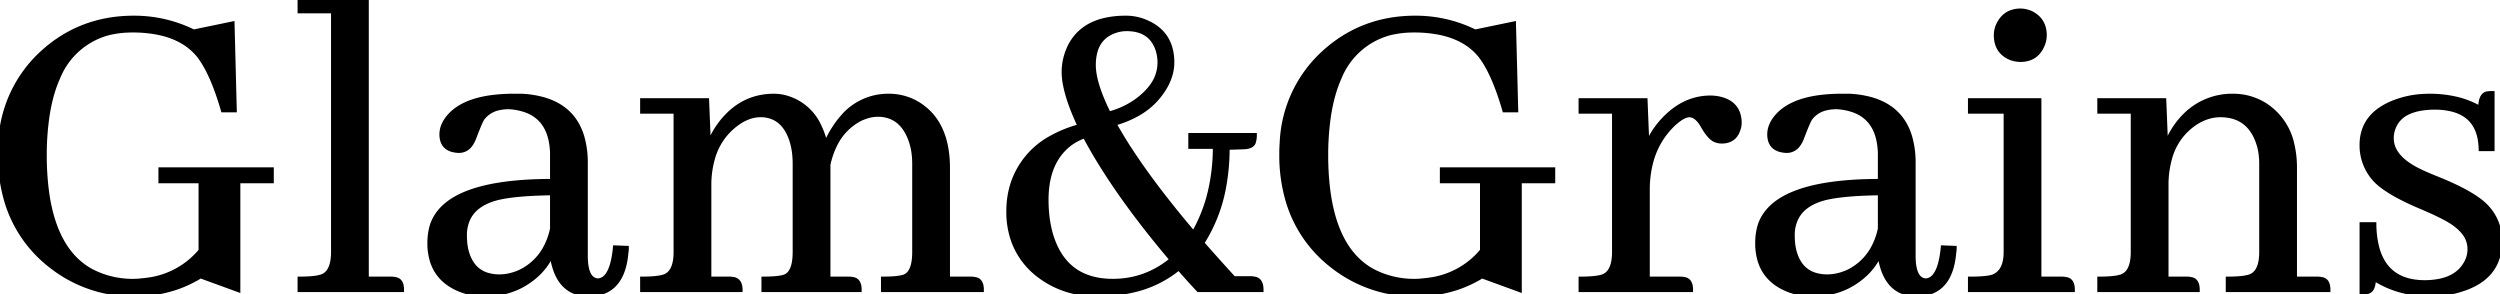 <svg width="547.367" height="64.455" viewBox="0 0 547.367 64.455" xmlns="http://www.w3.org/2000/svg"><g id="svgGroup" stroke-linecap="round" fill-rule="evenodd" font-size="9pt" stroke="#000" stroke-width="0.25mm" fill="#000" style="stroke:#000;stroke-width:0.25mm;fill:#000"><path d="M 159.67 61.035 L 155.275 61.035 L 155.275 39.941 A 21.311 21.311 0 0 1 156.046 34.775 A 14.017 14.017 0 0 1 161.232 27.148 Q 163.869 25.195 166.506 25.195 A 6.711 6.711 0 0 1 169.786 25.974 Q 172.095 27.241 173.244 30.566 Q 174.025 32.91 174.025 35.84 L 174.025 55.176 Q 174.025 58.382 172.931 59.748 A 2.598 2.598 0 0 1 171.877 60.547 A 5.838 5.838 0 0 1 171.013 60.772 Q 169.628 61.035 167.189 61.035 L 167.189 63.477 L 188.186 63.477 A 4.699 4.699 0 0 0 188.12 62.657 Q 187.877 61.287 186.721 61.133 Q 186.429 61.06 186.029 61.041 A 6.178 6.178 0 0 0 185.744 61.035 L 181.35 61.035 L 181.35 36.816 L 181.35 36.035 A 18.328 18.328 0 0 1 182.874 31.642 A 12.525 12.525 0 0 1 188.283 26.074 A 10.891 10.891 0 0 1 190.102 25.39 A 7.935 7.935 0 0 1 192.189 25.098 A 7.333 7.333 0 0 1 195.513 25.826 Q 197.143 26.641 198.256 28.368 A 10.963 10.963 0 0 1 199.221 30.273 A 13.407 13.407 0 0 1 200.036 33.414 A 17.58 17.58 0 0 1 200.197 35.84 L 200.197 55.176 Q 200.197 58.382 199.103 59.748 A 2.598 2.598 0 0 1 198.049 60.547 A 5.838 5.838 0 0 1 197.185 60.772 Q 195.8 61.035 193.361 61.035 L 193.361 63.477 L 214.943 63.477 A 4.699 4.699 0 0 0 214.878 62.657 Q 214.634 61.287 213.479 61.133 Q 213.187 61.06 212.787 61.041 A 6.178 6.178 0 0 0 212.502 61.035 L 207.522 61.035 L 207.522 36.816 Q 207.522 30.161 204.657 26.156 A 12.466 12.466 0 0 0 200.979 22.754 A 12.118 12.118 0 0 0 194.631 20.996 A 13.08 13.08 0 0 0 184.367 25.729 A 19.272 19.272 0 0 0 182.717 27.93 A 20.192 20.192 0 0 0 180.764 31.641 A 18.463 18.463 0 0 0 179.303 27.447 A 11.312 11.312 0 0 0 173.049 21.68 Q 171.291 20.996 169.436 20.996 Q 162.404 20.996 157.814 26.953 A 17.991 17.991 0 0 0 155.178 31.738 L 154.787 21.973 L 140.627 21.973 L 140.627 24.414 L 147.951 24.414 L 147.951 55.176 A 12.133 12.133 0 0 1 147.83 56.968 Q 147.503 59.146 146.298 60.073 A 3.109 3.109 0 0 1 145.412 60.547 A 6.814 6.814 0 0 1 144.472 60.777 Q 143.039 61.035 140.627 61.035 L 140.627 63.477 L 162.111 63.477 A 4.321 4.321 0 0 0 162.041 62.663 Q 161.957 62.226 161.772 61.91 A 1.601 1.601 0 0 0 160.647 61.133 Q 160.158 61.035 159.67 61.035 Z M 59.475 37.109 L 35.158 37.109 L 35.158 39.648 L 43.947 39.648 L 43.947 54.883 A 17.997 17.997 0 0 1 32.123 61.287 A 23.96 23.96 0 0 1 30.861 61.426 Q 30.08 61.523 29.299 61.523 A 19.414 19.414 0 0 1 19.788 59.22 Q 11.906 54.758 10.224 41.653 A 60.583 60.583 0 0 1 9.768 34.18 A 58.026 58.026 0 0 1 10.435 24.983 Q 11.174 20.399 12.732 16.954 A 16.407 16.407 0 0 1 23.83 7.227 A 21.579 21.579 0 0 1 27.986 6.661 A 24.773 24.773 0 0 1 29.006 6.641 A 28.649 28.649 0 0 1 34.356 7.106 Q 37.348 7.675 39.642 8.943 A 13.135 13.135 0 0 1 43.557 12.207 A 20.115 20.115 0 0 1 45.33 15.007 Q 46.953 18.051 48.371 22.594 A 75.667 75.667 0 0 1 48.83 24.121 L 51.369 24.121 L 50.881 5.176 L 42.385 6.934 A 29.251 29.251 0 0 0 29.299 3.906 Q 17.58 3.906 9.182 11.621 A 28.208 28.208 0 0 0 0.097 31.065 A 38.499 38.499 0 0 0 0.002 33.789 A 35.183 35.183 0 0 0 1.568 44.547 A 27.926 27.926 0 0 0 11.135 58.203 A 29.005 29.005 0 0 0 29.299 64.453 A 28.714 28.714 0 0 0 38.273 63.082 A 26.027 26.027 0 0 0 42.58 61.23 Q 43.178 60.931 43.605 60.632 A 4.853 4.853 0 0 0 43.85 60.449 L 52.15 63.477 L 52.15 39.648 L 59.475 39.648 L 59.475 37.109 Z M 340.041 37.109 L 315.725 37.109 L 315.725 39.648 L 324.514 39.648 L 324.514 54.883 A 17.997 17.997 0 0 1 312.689 61.287 A 23.96 23.96 0 0 1 311.428 61.426 Q 310.647 61.523 309.865 61.523 A 19.414 19.414 0 0 1 300.354 59.22 Q 292.472 54.758 290.79 41.653 A 60.583 60.583 0 0 1 290.334 34.18 A 58.026 58.026 0 0 1 291.001 24.983 Q 291.74 20.399 293.299 16.954 A 16.407 16.407 0 0 1 304.397 7.227 A 21.579 21.579 0 0 1 308.552 6.661 A 24.773 24.773 0 0 1 309.572 6.641 A 28.649 28.649 0 0 1 314.922 7.106 Q 317.914 7.675 320.208 8.943 A 13.135 13.135 0 0 1 324.123 12.207 A 20.115 20.115 0 0 1 325.897 15.007 Q 327.52 18.051 328.938 22.594 A 75.667 75.667 0 0 1 329.397 24.121 L 331.936 24.121 L 331.447 5.176 L 322.951 6.934 A 29.251 29.251 0 0 0 309.865 3.906 Q 298.147 3.906 289.748 11.621 A 28.208 28.208 0 0 0 280.663 31.065 A 38.499 38.499 0 0 0 280.568 33.789 A 35.183 35.183 0 0 0 282.134 44.547 A 27.926 27.926 0 0 0 291.701 58.203 A 29.005 29.005 0 0 0 309.865 64.453 A 28.714 28.714 0 0 0 318.839 63.082 A 26.027 26.027 0 0 0 323.147 61.23 Q 323.745 60.931 324.171 60.632 A 4.853 4.853 0 0 0 324.416 60.449 L 332.717 63.477 L 332.717 39.648 L 340.041 39.648 L 340.041 37.109 Z M 478.713 61.035 L 474.318 61.035 L 474.318 39.941 A 21.564 21.564 0 0 1 475.065 34.79 A 13.456 13.456 0 0 1 480.764 26.855 Q 483.4 25.195 486.135 25.195 Q 491.356 25.195 493.651 29.471 A 11.419 11.419 0 0 1 494.24 30.762 A 12.64 12.64 0 0 1 494.994 33.788 A 16.299 16.299 0 0 1 495.119 35.84 L 495.119 55.176 A 12.133 12.133 0 0 1 494.998 56.968 Q 494.671 59.146 493.466 60.073 A 3.109 3.109 0 0 1 492.58 60.547 A 6.814 6.814 0 0 1 491.64 60.777 Q 490.207 61.035 487.795 61.035 L 487.795 63.477 L 509.768 63.477 A 4.699 4.699 0 0 0 509.702 62.657 Q 509.459 61.287 508.303 61.133 Q 508.011 61.06 507.611 61.041 A 6.178 6.178 0 0 0 507.326 61.035 L 502.443 61.035 L 502.443 36.816 A 22.167 22.167 0 0 0 501.85 31.509 A 13.612 13.612 0 0 0 495.705 22.852 Q 492.58 20.996 488.967 20.996 A 14.536 14.536 0 0 0 477.973 25.708 A 18.656 18.656 0 0 0 477.053 26.758 Q 475.295 29.004 474.221 31.738 L 473.83 21.973 L 459.67 21.973 L 459.67 24.414 L 466.994 24.414 L 466.994 55.176 A 12.133 12.133 0 0 1 466.873 56.968 Q 466.546 59.146 465.341 60.073 A 3.109 3.109 0 0 1 464.455 60.547 A 6.814 6.814 0 0 1 463.515 60.777 Q 462.082 61.035 459.67 61.035 L 459.67 63.477 L 481.154 63.477 A 4.699 4.699 0 0 0 481.089 62.657 Q 480.845 61.287 479.689 61.133 Q 479.398 61.06 478.998 61.041 A 6.178 6.178 0 0 0 478.713 61.035 Z M 268.752 32.324 L 268.654 32.324 L 268.947 32.324 L 271.975 32.227 A 6.55 6.55 0 0 0 272.807 32.178 Q 274.28 31.989 274.514 31.055 A 5.145 5.145 0 0 0 274.7 29.927 A 6.005 6.005 0 0 0 274.709 29.59 L 260.647 29.59 L 260.647 32.129 L 266.018 32.129 A 42.39 42.39 0 0 1 264.918 41.988 A 33.628 33.628 0 0 1 261.33 51.074 A 230.69 230.69 0 0 1 254.033 42.067 Q 250.585 37.57 247.892 33.501 A 98.879 98.879 0 0 1 243.947 27.051 A 22.187 22.187 0 0 0 249.255 24.861 A 15.803 15.803 0 0 0 255.373 18.555 A 11.509 11.509 0 0 0 256.382 15.884 A 9.618 9.618 0 0 0 256.643 13.672 Q 256.643 7.324 251.076 4.883 A 10.961 10.961 0 0 0 246.486 3.906 A 20.498 20.498 0 0 0 242.037 4.354 Q 236.477 5.592 234.182 10.254 A 12.886 12.886 0 0 0 232.912 15.918 A 16.635 16.635 0 0 0 233.297 18.993 Q 234.078 22.668 236.428 27.637 A 27.337 27.337 0 0 0 230.088 30.191 A 17.759 17.759 0 0 0 221.779 40.039 A 19.352 19.352 0 0 0 220.818 45.465 A 22.097 22.097 0 0 0 220.803 46.289 A 18.806 18.806 0 0 0 221.958 53.012 A 16.594 16.594 0 0 0 227.541 60.352 A 19.907 19.907 0 0 0 237.5 64.281 A 25.946 25.946 0 0 0 240.529 64.453 A 33.811 33.811 0 0 0 248.326 63.527 A 24.159 24.159 0 0 0 258.107 58.691 Q 259.572 60.449 262.404 63.477 L 276.174 63.477 A 4.811 4.811 0 0 0 276.104 62.62 Q 276.025 62.184 275.856 61.867 A 1.542 1.542 0 0 0 274.611 61.035 A 3.17 3.17 0 0 0 274.169 60.959 A 4.244 4.244 0 0 0 273.732 60.938 L 270.119 60.938 A 245.768 245.768 0 0 1 268.807 59.503 Q 266.628 57.104 263.186 53.223 A 33.95 33.95 0 0 0 268.001 40.86 A 46.457 46.457 0 0 0 268.752 32.324 Z M 545.705 20.41 L 545.705 32.617 L 543.166 32.617 Q 543.013 25.571 536.973 23.991 A 15.539 15.539 0 0 0 533.205 23.535 A 19.05 19.05 0 0 0 530.089 23.769 Q 528.504 24.033 527.304 24.595 A 6.038 6.038 0 0 0 524.123 27.832 A 6.287 6.287 0 0 0 523.635 30.273 Q 523.635 33.496 527.201 35.971 A 18.492 18.492 0 0 0 529.689 37.402 A 25.805 25.805 0 0 0 530.471 37.775 Q 531.789 38.379 533.986 39.258 A 67.61 67.61 0 0 1 537.612 40.851 Q 542.556 43.213 544.533 45.41 A 10.681 10.681 0 0 1 547.365 52.832 Q 547.365 58.998 542.262 61.96 A 16.241 16.241 0 0 1 538.967 63.379 A 21.055 21.055 0 0 1 534.032 64.368 A 25.362 25.362 0 0 1 531.936 64.453 Q 524.904 64.355 519.729 60.938 A 7.784 7.784 0 0 1 519.676 61.88 Q 519.471 63.556 518.459 63.867 Q 517.873 63.965 517.092 63.965 L 517.092 49.121 L 519.826 49.121 A 21.648 21.648 0 0 0 520.378 53.88 Q 521.994 60.53 528.312 61.609 A 15.416 15.416 0 0 0 530.764 61.816 A 17.142 17.142 0 0 0 533.99 61.535 Q 538.115 60.743 539.846 57.715 Q 540.725 56.25 540.725 54.492 A 5.757 5.757 0 0 0 539.282 50.739 Q 537.804 48.962 534.813 47.483 A 23.826 23.826 0 0 0 534.768 47.461 Q 533.545 46.803 530.785 45.602 A 161.457 161.457 0 0 0 530.568 45.508 Q 522.561 42.188 519.924 39.258 A 11.037 11.037 0 0 1 517.092 31.738 Q 517.092 26.481 521.61 23.661 A 15.766 15.766 0 0 1 524.514 22.266 A 20.528 20.528 0 0 1 530.333 21.048 A 24.19 24.19 0 0 1 531.936 20.996 A 25.545 25.545 0 0 1 537.416 21.558 A 19.377 19.377 0 0 1 543.068 23.73 Q 543.068 20.898 544.436 20.508 A 7.146 7.146 0 0 1 545.206 20.424 A 8.832 8.832 0 0 1 545.705 20.41 Z M 137.209 54.297 L 134.67 54.199 A 25.074 25.074 0 0 1 134.328 56.625 Q 133.481 60.938 131.289 61.377 A 2.581 2.581 0 0 1 130.861 61.426 Q 128.567 61.249 128.266 57.245 A 16.365 16.365 0 0 1 128.225 56.348 L 128.225 35.742 A 20.239 20.239 0 0 0 127.464 29.942 Q 125.536 23.502 118.724 21.674 A 21.976 21.976 0 0 0 114.26 20.996 L 112.502 20.996 A 36.611 36.611 0 0 0 107.503 21.311 Q 100.64 22.261 97.854 26.074 A 7.119 7.119 0 0 0 97.095 27.423 A 5.065 5.065 0 0 0 96.682 29.395 A 4.786 4.786 0 0 0 96.856 30.74 Q 97.301 32.258 98.88 32.758 A 4.798 4.798 0 0 0 99.514 32.91 Q 100.002 33.008 100.49 33.008 A 3.018 3.018 0 0 0 103.001 31.701 Q 103.466 31.084 103.811 30.176 A 110.173 110.173 0 0 1 104.292 28.924 Q 105.253 26.476 105.653 25.898 A 1.531 1.531 0 0 1 105.666 25.879 A 5.909 5.909 0 0 1 108.985 23.726 Q 110.085 23.438 111.428 23.438 A 13.089 13.089 0 0 1 115.353 24.243 Q 119.472 25.847 120.538 30.505 A 15.578 15.578 0 0 1 120.9 33.496 L 120.9 39.648 Q 97.951 39.648 94.631 49.219 A 12.763 12.763 0 0 0 94.077 52.232 A 15.039 15.039 0 0 0 94.045 53.223 A 12.906 12.906 0 0 0 94.652 57.31 Q 95.903 61.071 99.73 62.986 A 13.838 13.838 0 0 0 100.588 63.379 A 14.611 14.611 0 0 0 106.154 64.453 A 17.146 17.146 0 0 0 113.095 63.075 A 16.475 16.475 0 0 0 118.166 59.57 A 14.66 14.66 0 0 0 119.865 57.421 A 11.962 11.962 0 0 0 120.803 55.664 A 16.9 16.9 0 0 0 121.605 59.108 Q 123.41 64.137 128.333 64.435 A 10.328 10.328 0 0 0 128.811 64.453 A 8.941 8.941 0 0 0 132.413 63.777 Q 136.543 61.974 137.111 55.371 A 7.615 7.615 0 0 0 137.185 54.81 A 5.671 5.671 0 0 0 137.209 54.297 Z M 427.932 54.297 L 425.393 54.199 A 25.074 25.074 0 0 1 425.05 56.625 Q 424.203 60.938 422.012 61.377 A 2.581 2.581 0 0 1 421.584 61.426 Q 419.29 61.249 418.989 57.245 A 16.365 16.365 0 0 1 418.947 56.348 L 418.947 35.742 A 20.239 20.239 0 0 0 418.187 29.942 Q 416.259 23.502 409.447 21.674 A 21.976 21.976 0 0 0 404.982 20.996 L 403.225 20.996 A 36.611 36.611 0 0 0 398.225 21.311 Q 391.363 22.261 388.576 26.074 A 7.119 7.119 0 0 0 387.817 27.423 A 5.065 5.065 0 0 0 387.404 29.395 A 4.786 4.786 0 0 0 387.579 30.74 Q 388.023 32.258 389.603 32.758 A 4.798 4.798 0 0 0 390.236 32.91 Q 390.725 33.008 391.213 33.008 A 3.018 3.018 0 0 0 393.723 31.701 Q 394.189 31.084 394.533 30.176 A 110.173 110.173 0 0 1 395.015 28.924 Q 395.976 26.476 396.375 25.898 A 1.531 1.531 0 0 1 396.389 25.879 A 5.909 5.909 0 0 1 399.707 23.726 Q 400.808 23.438 402.15 23.438 A 13.089 13.089 0 0 1 406.076 24.243 Q 410.194 25.847 411.261 30.505 A 15.578 15.578 0 0 1 411.623 33.496 L 411.623 39.648 Q 388.674 39.648 385.354 49.219 A 12.763 12.763 0 0 0 384.8 52.232 A 15.039 15.039 0 0 0 384.768 53.223 A 12.906 12.906 0 0 0 385.375 57.31 Q 386.626 61.071 390.452 62.986 A 13.838 13.838 0 0 0 391.311 63.379 A 14.611 14.611 0 0 0 396.877 64.453 A 17.146 17.146 0 0 0 403.818 63.075 A 16.475 16.475 0 0 0 408.889 59.57 A 14.66 14.66 0 0 0 410.588 57.421 A 11.962 11.962 0 0 0 411.525 55.664 A 16.9 16.9 0 0 0 412.328 59.108 Q 414.133 64.137 419.056 64.435 A 10.328 10.328 0 0 0 419.533 64.453 A 8.941 8.941 0 0 0 423.136 63.777 Q 427.266 61.974 427.834 55.371 A 7.615 7.615 0 0 0 427.907 54.81 A 5.671 5.671 0 0 0 427.932 54.297 Z M 367.775 61.035 L 360.744 61.035 L 360.744 41.602 A 23.402 23.402 0 0 1 361.562 35.254 A 17.536 17.536 0 0 1 366.213 27.344 Q 367.899 25.735 369.164 25.328 A 2.771 2.771 0 0 1 369.826 25.195 A 2.428 2.428 0 0 1 371.271 25.697 Q 372.052 26.263 372.757 27.468 A 10.411 10.411 0 0 1 372.854 27.637 A 15.603 15.603 0 0 0 373.575 28.79 Q 374.331 29.879 375.038 30.385 A 2.443 2.443 0 0 0 375.783 30.762 A 3.69 3.69 0 0 0 376.937 30.957 A 3.522 3.522 0 0 0 376.955 30.957 A 4.546 4.546 0 0 0 378.433 30.733 Q 380.105 30.161 380.666 28.125 A 3.69 3.69 0 0 0 380.861 26.971 A 3.522 3.522 0 0 0 380.861 26.953 A 6.396 6.396 0 0 0 380.525 24.805 Q 379.633 22.292 376.369 21.582 A 10.169 10.169 0 0 0 375.187 21.414 A 8.438 8.438 0 0 0 374.514 21.387 Q 368.654 21.387 364.064 26.367 Q 361.916 28.711 360.647 31.641 L 360.256 21.973 L 346.096 21.973 L 346.096 24.414 L 353.42 24.414 L 353.42 55.176 A 12.133 12.133 0 0 1 353.298 56.968 Q 352.972 59.146 351.766 60.073 A 3.109 3.109 0 0 1 350.881 60.547 A 6.814 6.814 0 0 1 349.941 60.777 Q 348.508 61.035 346.096 61.035 L 346.096 63.477 L 370.217 63.477 A 4.699 4.699 0 0 0 370.152 62.657 Q 369.908 61.287 368.752 61.133 Q 368.461 61.06 368.06 61.041 A 6.178 6.178 0 0 0 367.775 61.035 Z M 85.549 61.035 L 80.275 61.035 L 80.275 0 L 65.627 0 L 65.627 2.441 L 72.951 2.441 L 72.951 55.176 A 12.133 12.133 0 0 1 72.83 56.968 Q 72.503 59.146 71.298 60.073 A 3.109 3.109 0 0 1 70.412 60.547 A 6.814 6.814 0 0 1 69.472 60.777 Q 68.039 61.035 65.627 61.035 L 65.627 63.477 L 87.99 63.477 A 4.699 4.699 0 0 0 87.925 62.657 Q 87.681 61.287 86.525 61.133 Q 86.234 61.06 85.834 61.041 A 6.178 6.178 0 0 0 85.549 61.035 Z M 451.369 61.035 L 446.486 61.035 L 446.486 21.973 L 431.35 21.973 L 431.35 24.414 L 439.162 24.414 L 439.162 55.176 Q 439.162 57.465 438.376 58.841 A 3.849 3.849 0 0 1 436.135 60.645 A 8.157 8.157 0 0 1 435.226 60.824 Q 434.248 60.968 432.809 61.014 A 45.993 45.993 0 0 1 431.35 61.035 L 431.35 63.477 L 453.811 63.477 A 4.699 4.699 0 0 0 453.745 62.657 Q 453.502 61.287 452.346 61.133 Q 451.857 61.035 451.369 61.035 Z M 229.885 50.586 A 20.038 20.038 0 0 0 231.061 53.944 Q 234.549 61.523 243.654 61.523 Q 250.881 61.523 256.545 56.836 Q 244.045 42.09 237.502 29.785 Q 236.037 30.273 234.572 31.25 A 12.057 12.057 0 0 0 232.025 33.692 Q 229.104 37.469 229.104 43.75 A 32.302 32.302 0 0 0 229.213 46.451 A 25.999 25.999 0 0 0 229.885 50.586 Z M 120.9 42.285 L 120.9 50.098 A 15.404 15.404 0 0 1 119.211 54.588 A 12.313 12.313 0 0 1 113.772 59.57 A 12.063 12.063 0 0 1 111.31 60.353 A 9.913 9.913 0 0 1 109.377 60.547 A 8.875 8.875 0 0 1 106.462 60.101 Q 103.807 59.182 102.615 56.361 A 10.695 10.695 0 0 1 102.053 54.59 A 12.93 12.93 0 0 1 101.816 52.959 A 16.761 16.761 0 0 1 101.76 51.562 A 8.444 8.444 0 0 1 102.531 47.862 Q 104.123 44.55 109.001 43.329 A 18.302 18.302 0 0 1 109.279 43.262 A 30.881 30.881 0 0 1 111.975 42.809 Q 115.545 42.354 120.9 42.285 Z M 411.623 42.285 L 411.623 50.098 A 15.404 15.404 0 0 1 409.934 54.588 A 12.313 12.313 0 0 1 404.494 59.57 A 12.063 12.063 0 0 1 402.032 60.353 A 9.913 9.913 0 0 1 400.1 60.547 A 8.875 8.875 0 0 1 397.185 60.101 Q 394.529 59.182 393.338 56.361 A 10.695 10.695 0 0 1 392.775 54.59 A 12.93 12.93 0 0 1 392.539 52.959 A 16.761 16.761 0 0 1 392.482 51.562 A 8.444 8.444 0 0 1 393.254 47.862 Q 394.846 44.55 399.724 43.329 A 18.302 18.302 0 0 1 400.002 43.262 A 30.881 30.881 0 0 1 402.698 42.809 Q 406.267 42.354 411.623 42.285 Z M 239.773 11.478 A 11.227 11.227 0 0 0 239.455 14.258 A 10.968 10.968 0 0 0 239.509 15.322 Q 239.759 17.888 241.17 21.376 A 49.123 49.123 0 0 0 242.775 24.902 A 21.232 21.232 0 0 0 244.099 24.498 A 18.007 18.007 0 0 0 249.123 21.875 A 18.551 18.551 0 0 0 249.772 21.362 Q 251.128 20.24 252.039 19.028 A 8.743 8.743 0 0 0 253.908 13.672 A 8.79 8.79 0 0 0 253.908 13.626 A 9.226 9.226 0 0 0 253.42 10.742 Q 251.857 6.348 246.682 6.348 A 7.669 7.669 0 0 0 244.24 6.738 A 8.482 8.482 0 0 0 243.701 6.934 Q 240.617 8.178 239.773 11.478 Z M 447.658 7.715 A 5.973 5.973 0 0 0 447.317 5.639 Q 446.731 4.048 445.141 3.106 A 6.843 6.843 0 0 0 444.631 2.832 A 6.672 6.672 0 0 0 443.483 2.466 A 5.163 5.163 0 0 0 442.385 2.344 A 5.777 5.777 0 0 0 440.266 2.713 Q 438.787 3.291 437.875 4.775 A 6.97 6.97 0 0 0 437.502 5.469 A 5.368 5.368 0 0 0 437.014 7.715 Q 437.014 11.018 439.706 12.444 A 6.836 6.836 0 0 0 440.236 12.695 Q 441.311 13.086 442.385 13.086 A 5.745 5.745 0 0 0 444.407 12.749 Q 446.251 12.061 447.17 9.961 A 5.368 5.368 0 0 0 447.658 7.715 Z" vector-effect="non-scaling-stroke"/></g></svg>